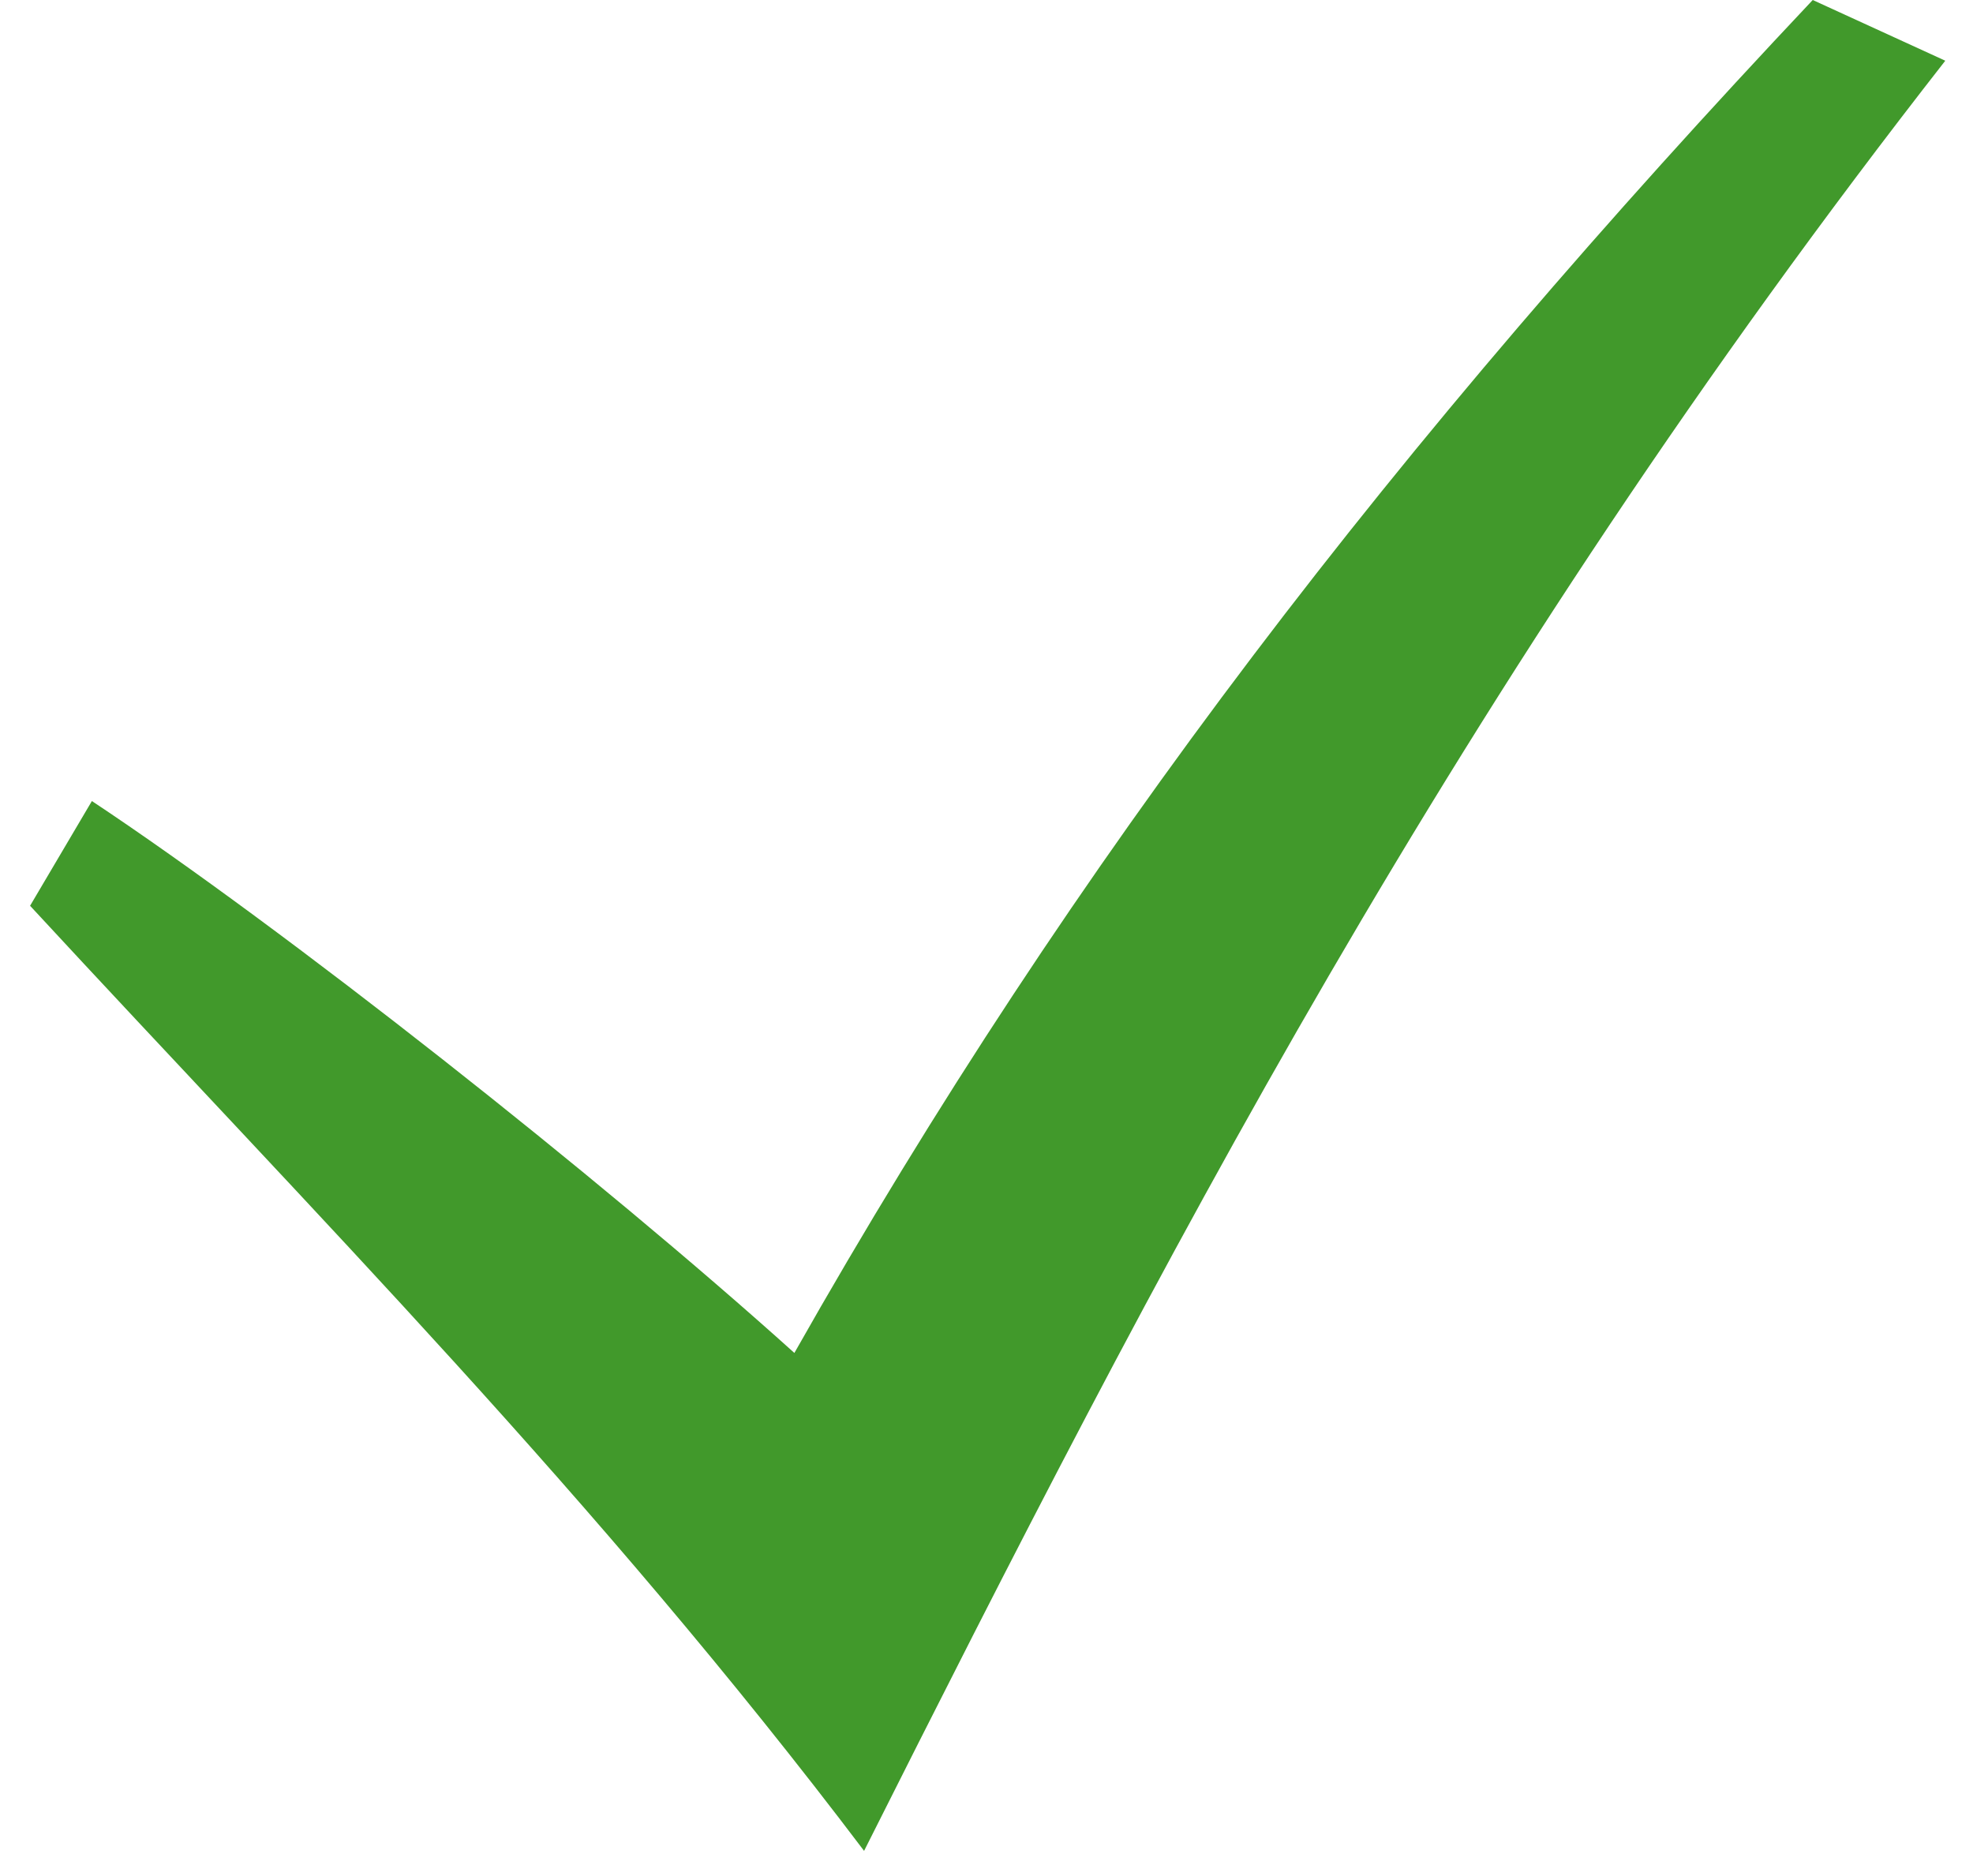 <svg width="61" height="58" viewBox="0 0 61 58" fill="none" xmlns="http://www.w3.org/2000/svg">
<path d="M0.93 28.003C9.816 37.618 18.432 46.274 26.715 57.222C35.719 39.312 44.936 21.34 60.143 1.877L56.045 0C43.205 13.618 33.228 26.509 24.56 41.828C18.532 36.398 8.79 28.713 2.841 24.765L0.93 28.003Z" fill="#41992B"/>
</svg>
